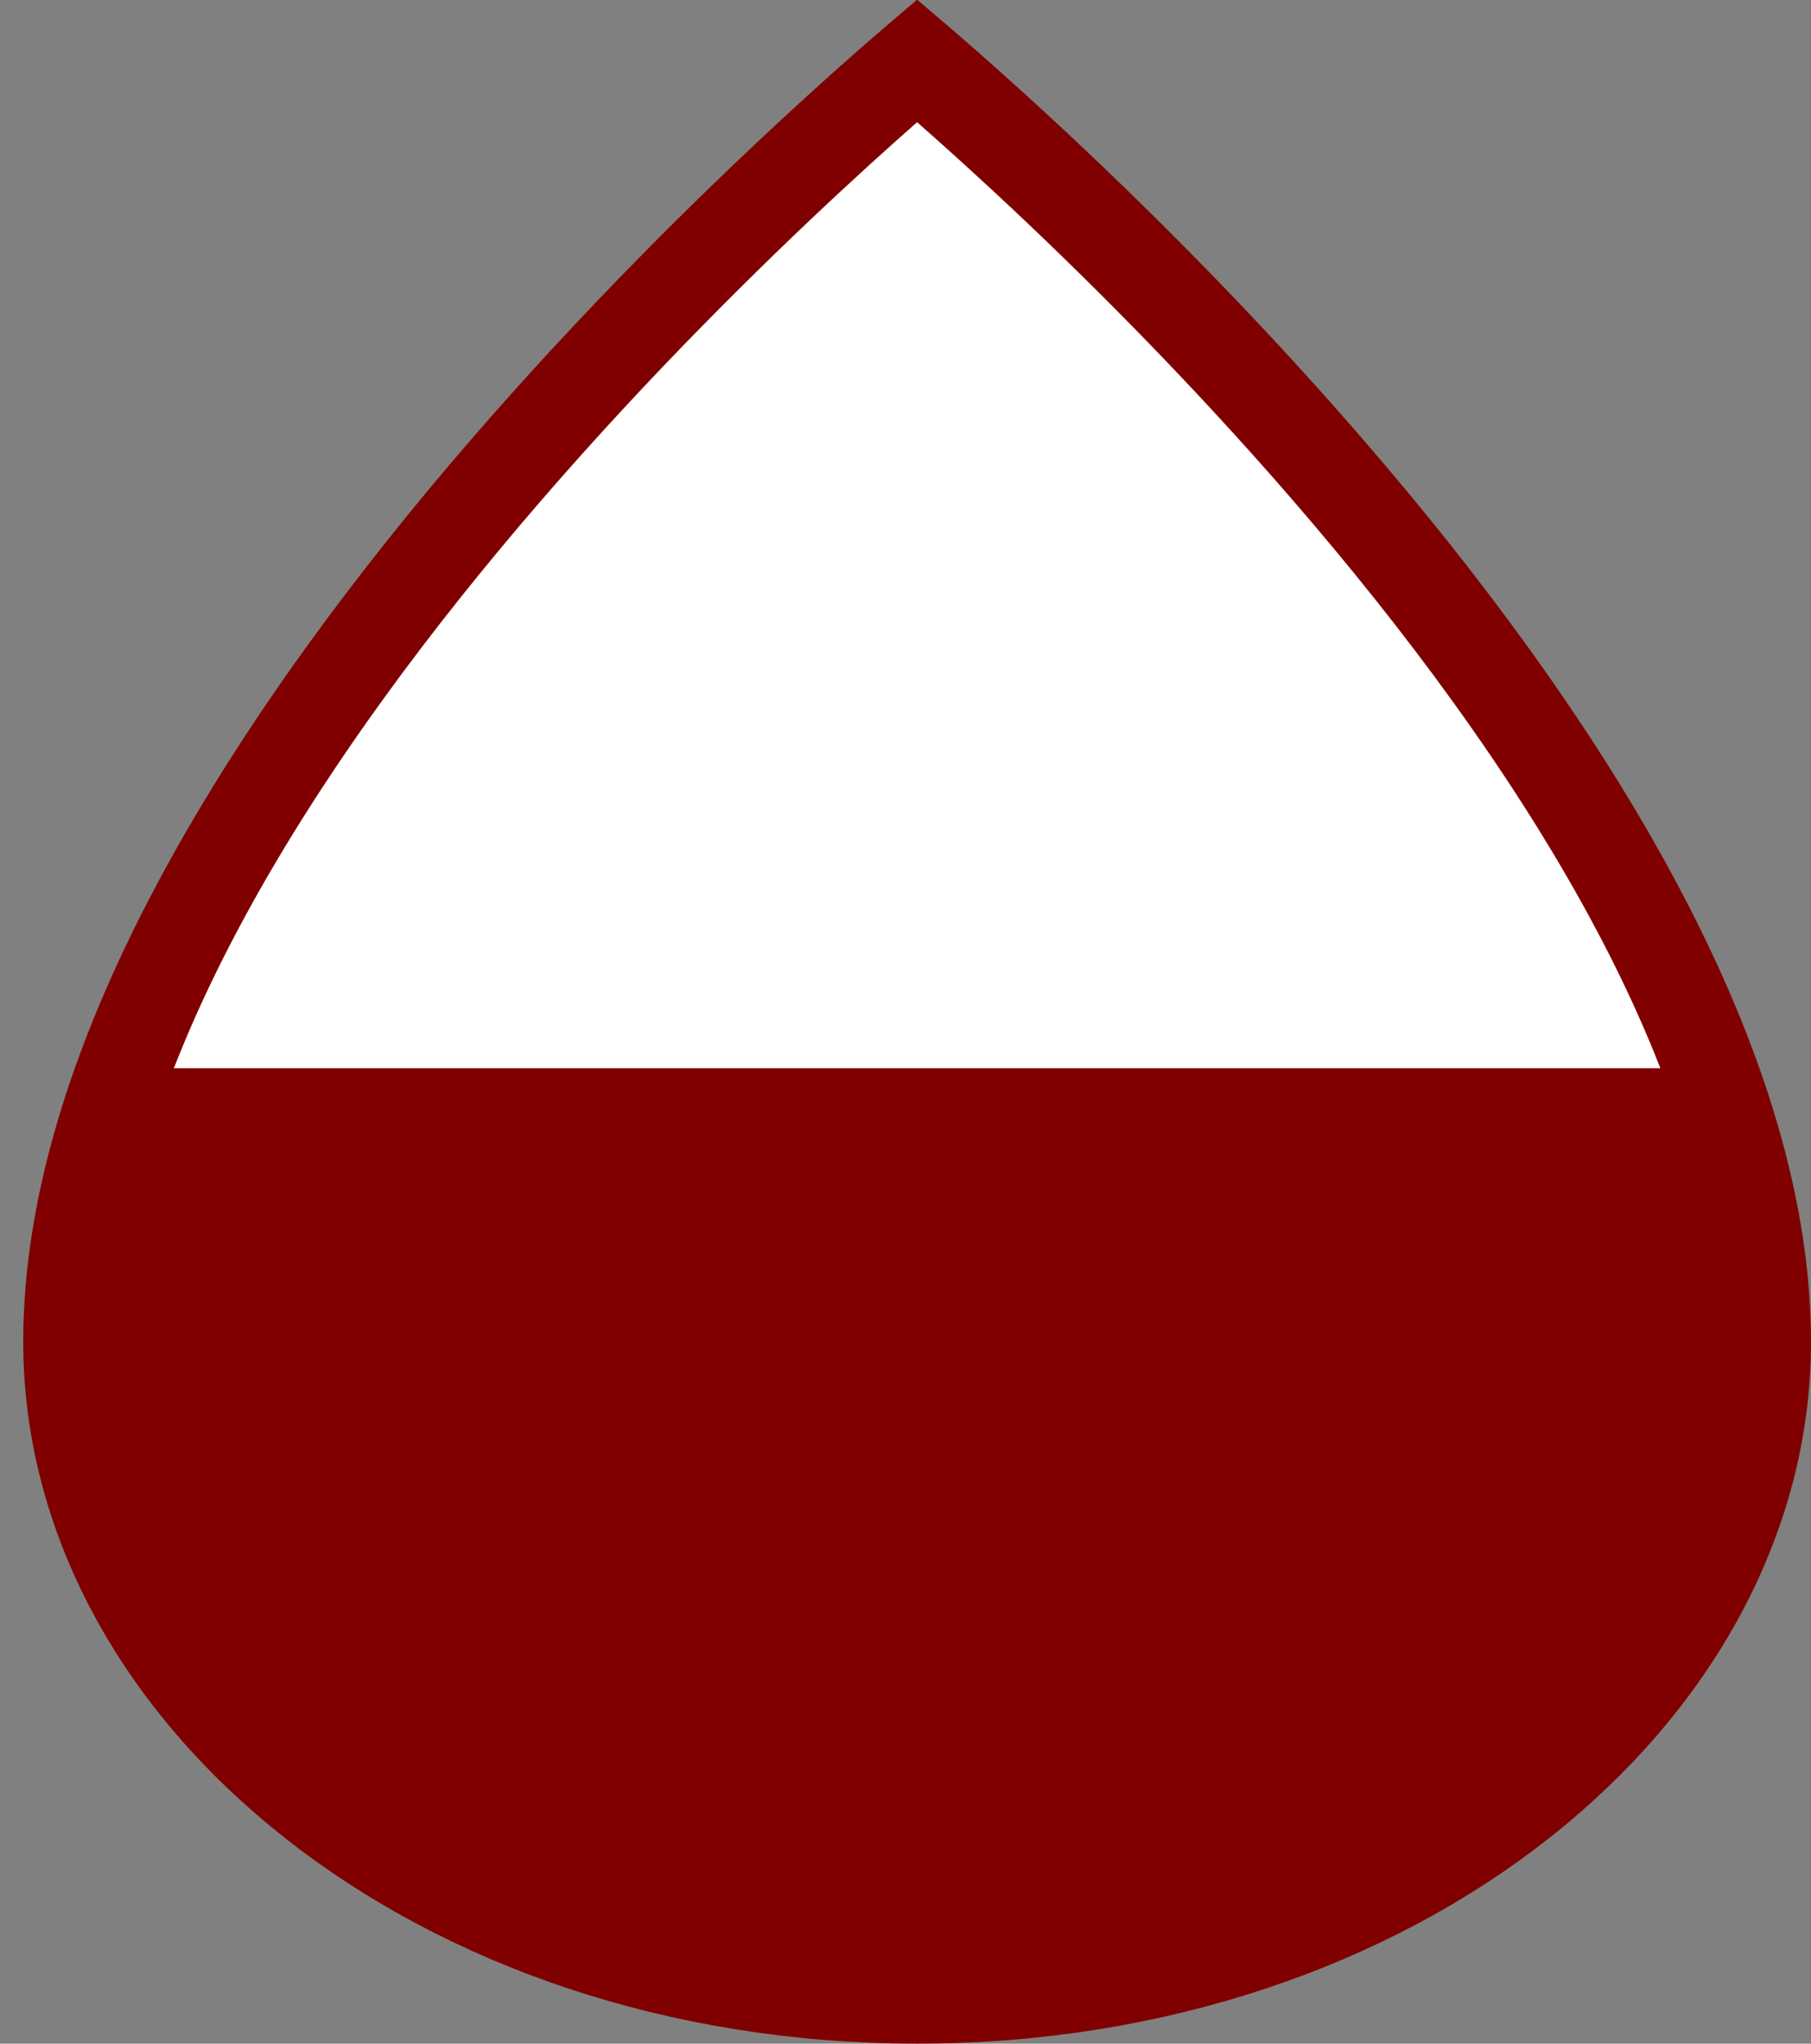 <svg width="39" height="44" viewBox="0 0 39 44" fill="none" xmlns="http://www.w3.org/2000/svg">
<rect x="0" y="0" width="39" height="44" fill="#808080" stroke="none"/>
<g id="Group">
<path id="Vector" d="M38 28.889C38 36.471 30.068 43 19.75 43C9.432 43 1.5 36.471 1.5 28.889C1.5 25.815 2.623 22.526 4.387 19.274C6.146 16.031 8.503 12.893 10.882 10.14C13.258 7.391 15.636 5.046 17.423 3.387C18.315 2.559 19.058 1.903 19.576 1.456C19.637 1.403 19.695 1.354 19.75 1.307C19.805 1.354 19.863 1.403 19.924 1.456C20.442 1.903 21.185 2.559 22.078 3.387C23.864 5.045 26.242 7.39 28.618 10.14C30.997 12.892 33.354 16.03 35.113 19.273C36.877 22.526 38 25.815 38 28.889Z" fill="white" stroke="#800000" stroke-width="2"/>
<path id="Vector 8" d="M2.5 23H36C40 26 40.154 31.076 33.5 37C32.328 41.722 21.272 43.106 17 42.983C5.576 42.836 1.378 32.468 1.5 30.5C1.207 28.877 0.181 24.414 2.5 23Z" fill="#800000"/>
</g>
</svg>
